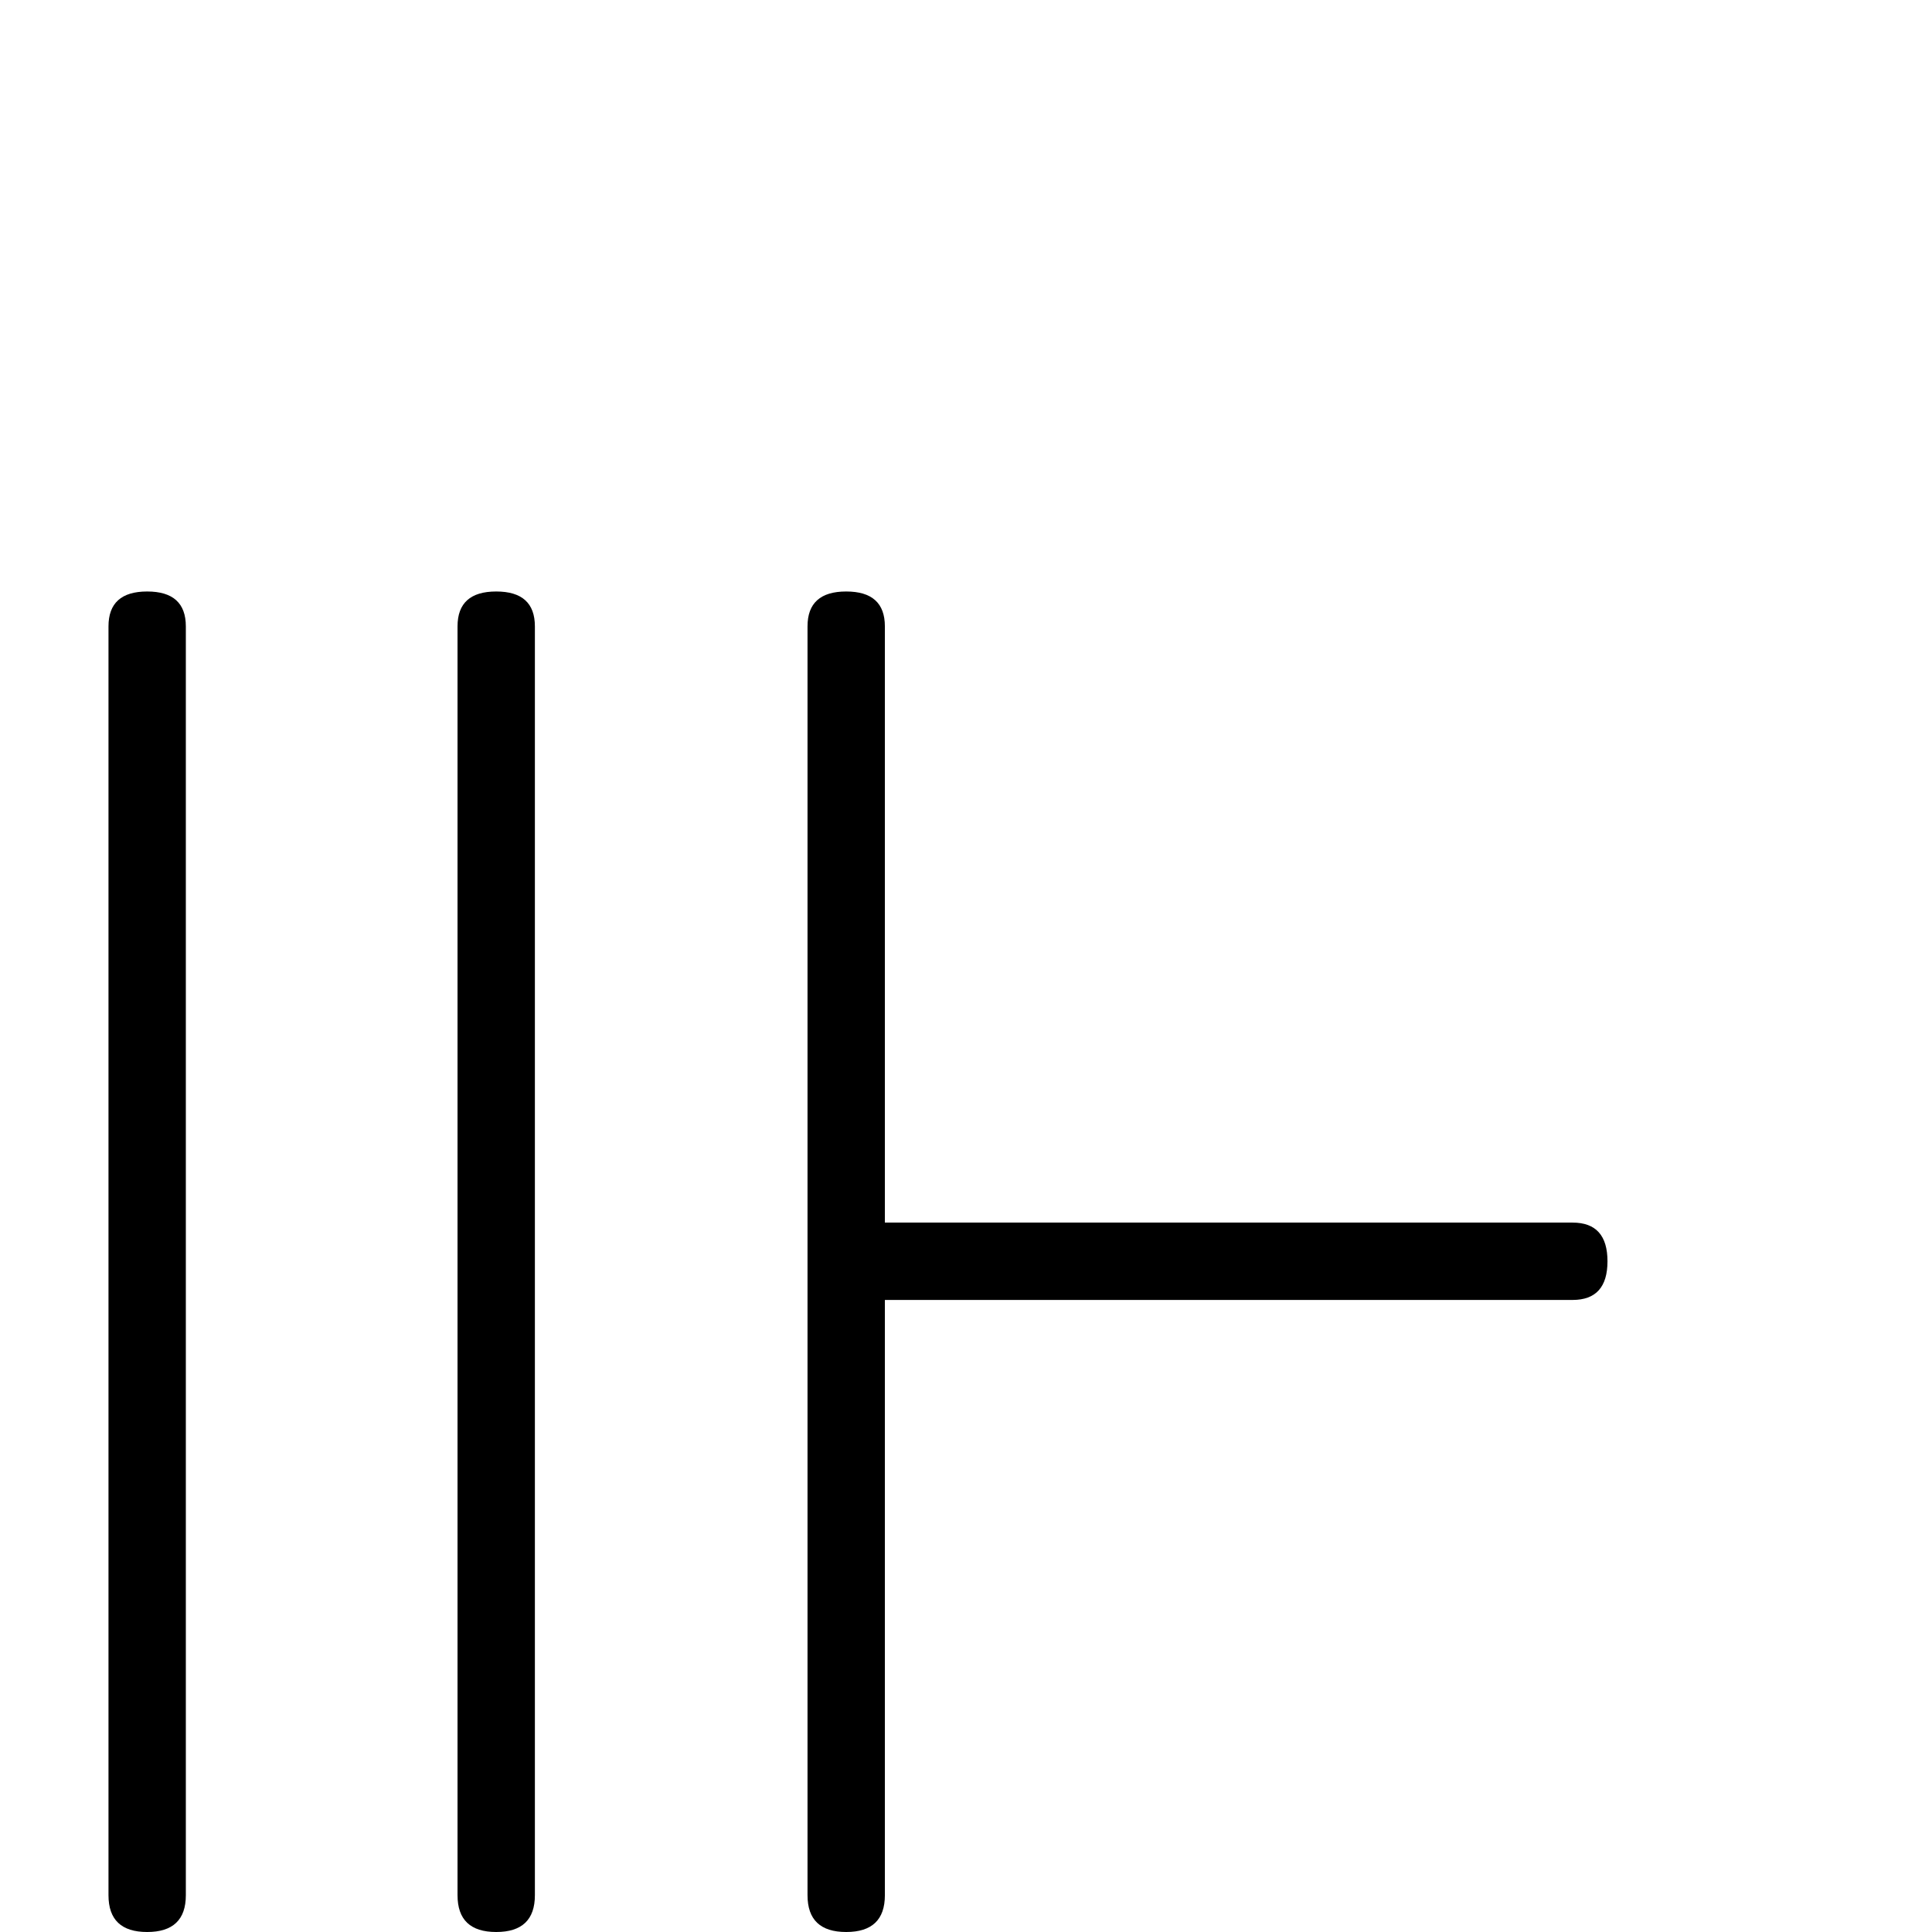 <?xml version="1.0" standalone="no"?>
<!DOCTYPE svg PUBLIC "-//W3C//DTD SVG 1.1//EN" "http://www.w3.org/Graphics/SVG/1.1/DTD/svg11.dtd" >
<svg viewBox="0 -442 2048 2048">
  <g transform="matrix(1 0 0 -1 0 1606)">
   <path fill="currentColor"
d="M1704 711q0 -41 -37 -41h-729v-631q0 -39 -41 -39t-41 39v1345q0 37 41 37t41 -37v-632h729q37 0 37 -41zM567 39q0 -39 -41 -39t-41 39v1345q0 37 41 37t41 -37v-1345zM197 39q0 -39 -41 -39t-41 39v1345q0 37 41 37t41 -37v-1345z" />
  </g>

</svg>
